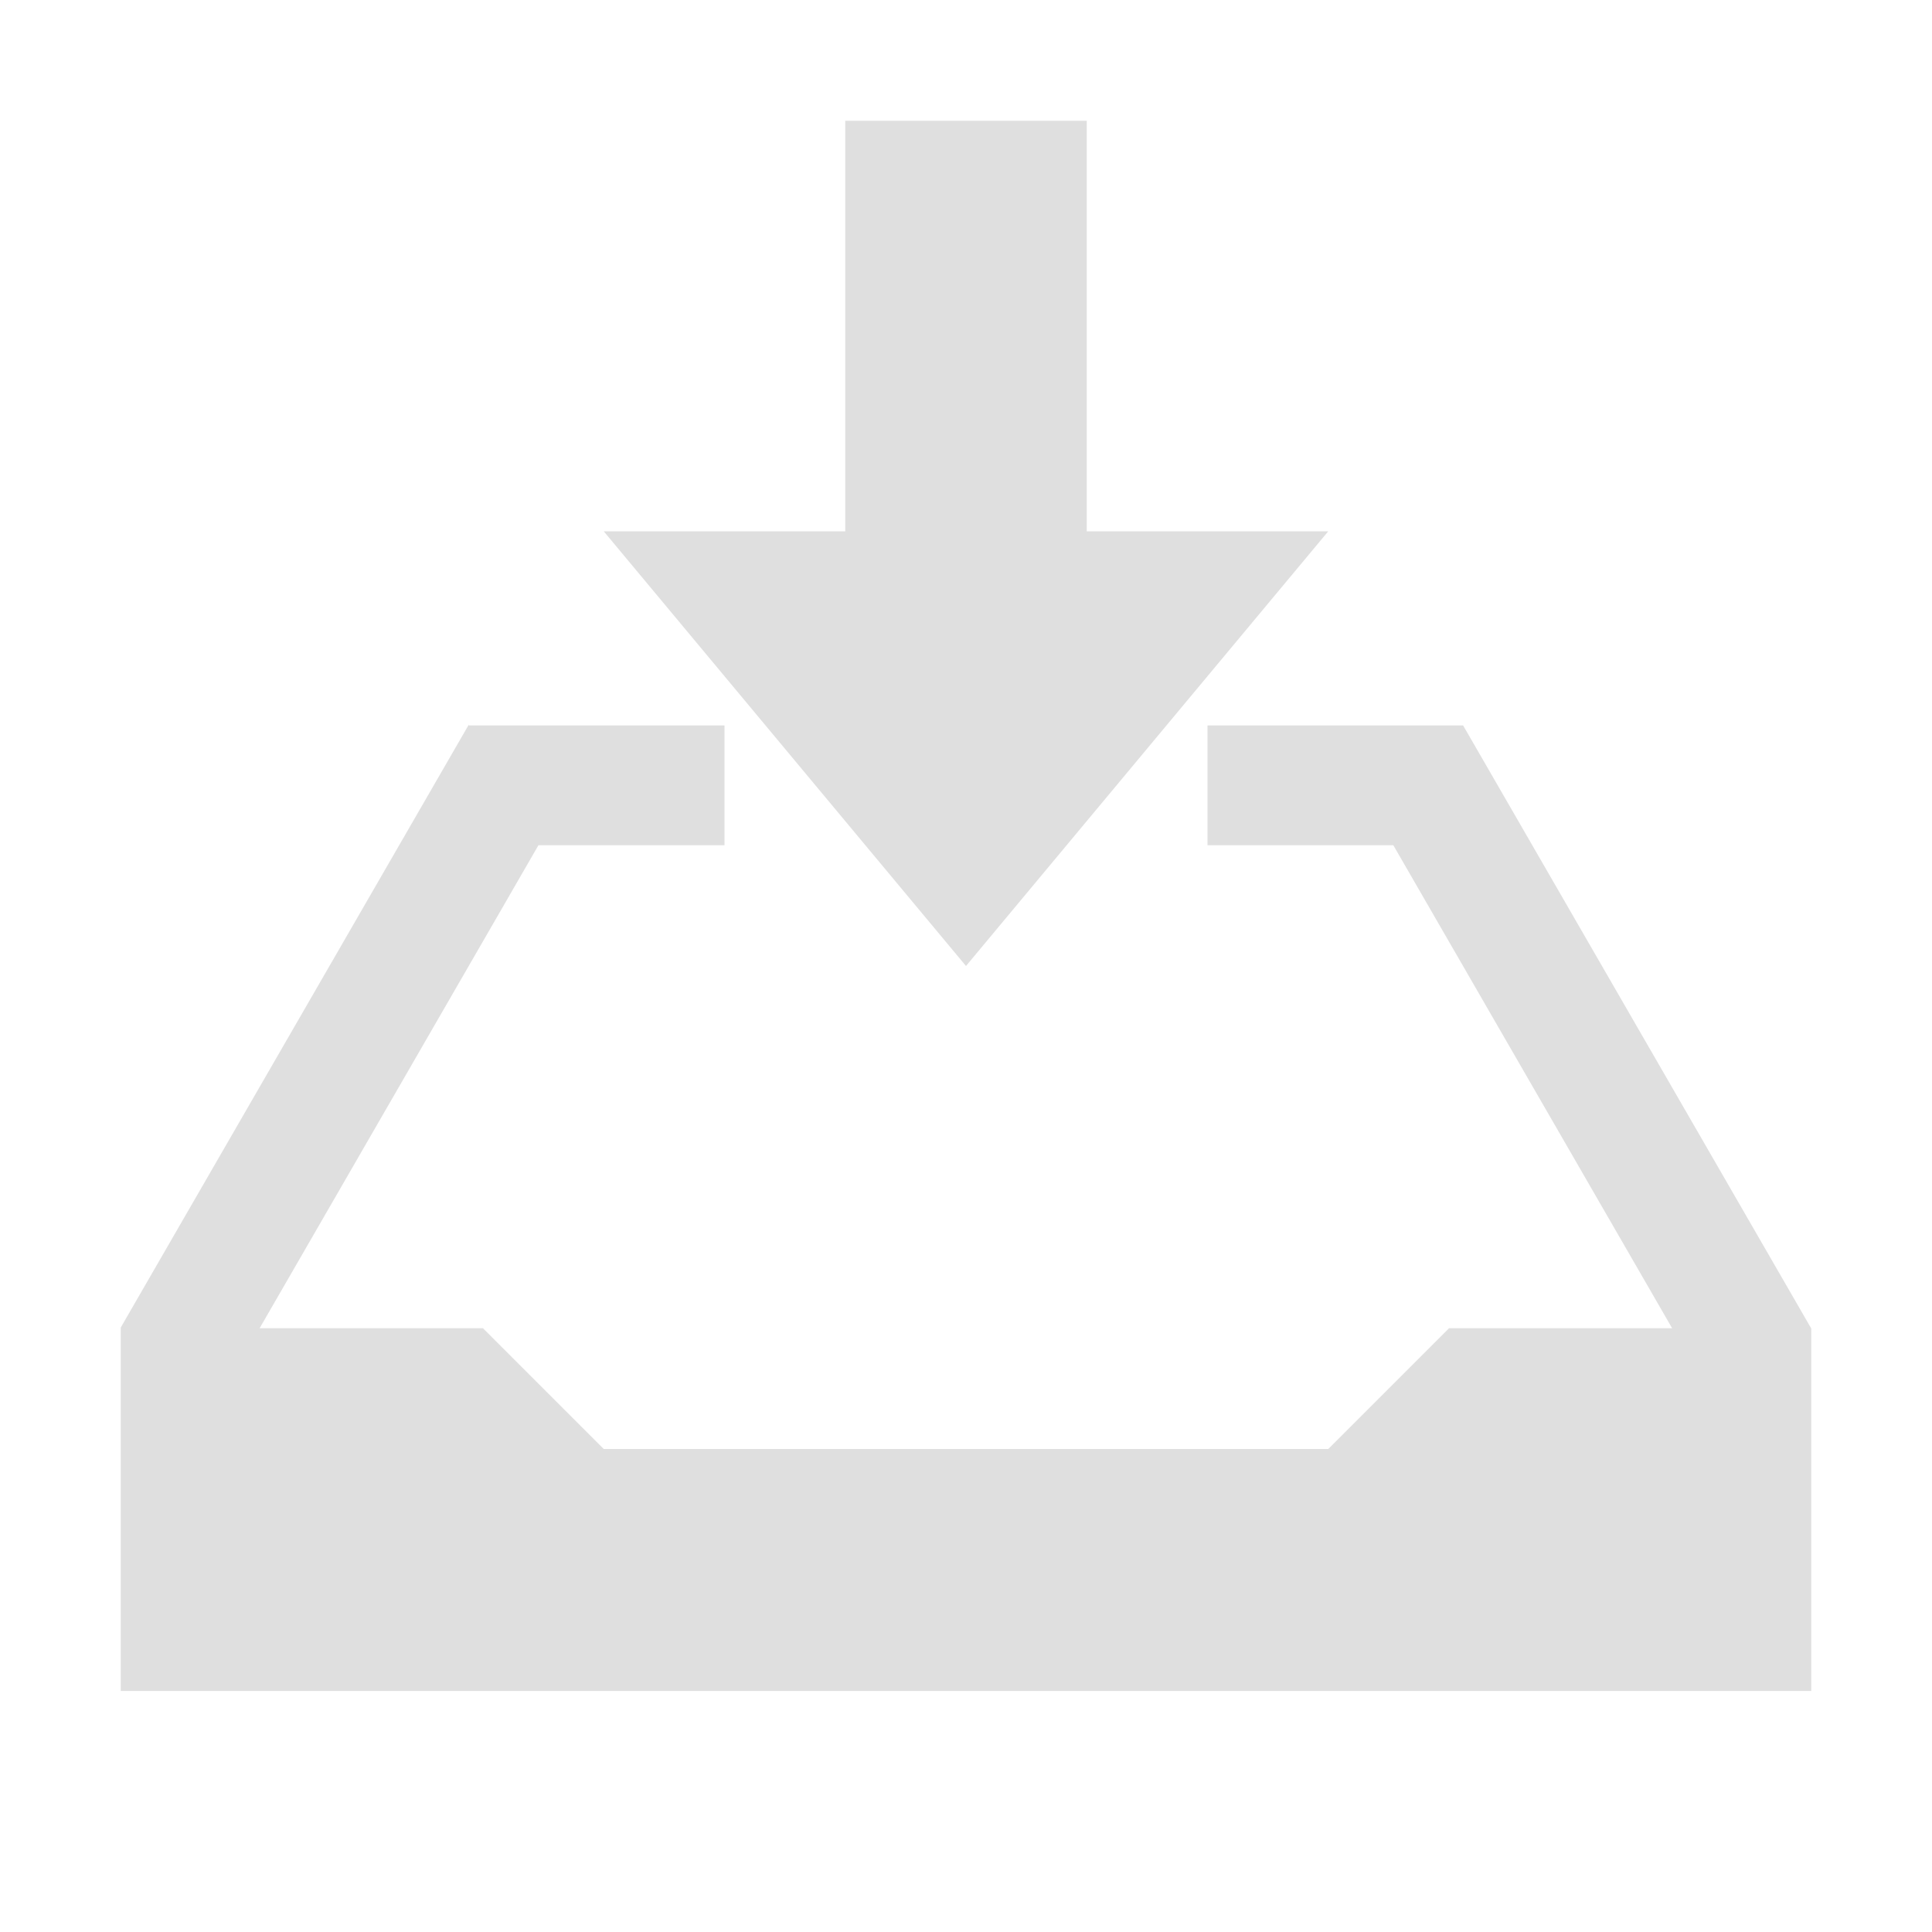 <?xml version="1.0" encoding="UTF-8" standalone="no"?>
<svg
   xmlns:dc="http://purl.org/dc/elements/1.1/"
   xmlns:cc="http://creativecommons.org/ns#"
   xmlns:rdf="http://www.w3.org/1999/02/22-rdf-syntax-ns#"
   xmlns:svg="http://www.w3.org/2000/svg"
   xmlns="http://www.w3.org/2000/svg"
   id="svg6"
   version="1.1"
   viewBox="0 0 16 16">
  <defs
     id="defs3051">
    <style
       id="current-color-scheme"
       type="text/css">
      .ColorScheme-Text {
        color:#dfdfdf;
      }
      </style>
  </defs>
  <path
     id="path821"
     d="M 8,8 5,4.4 H 7 V 2 1 h 2 v 1 2.4 h 1 1 z"
     style="fill:#dfdfdf;fill-opacity:1;stroke:none;stroke-width:1" />
  <path
     id="path819"
     d="M 3.883,6 1,10.994 v 0.01 1.992 1.008 h 3 11 v -1 -1.992 -0.01 L 12.117,6.008 H 12 10 V 7 h 1.539 l 2.309,4 H 12 l -1,1 H 5 L 4,11 H 2.15 L 4.459,7 H 6 V 6.008 H 5.037 3.883 Z"
     style="fill:#dfdfdf;fill-opacity:1;stroke:none" />
</svg>
